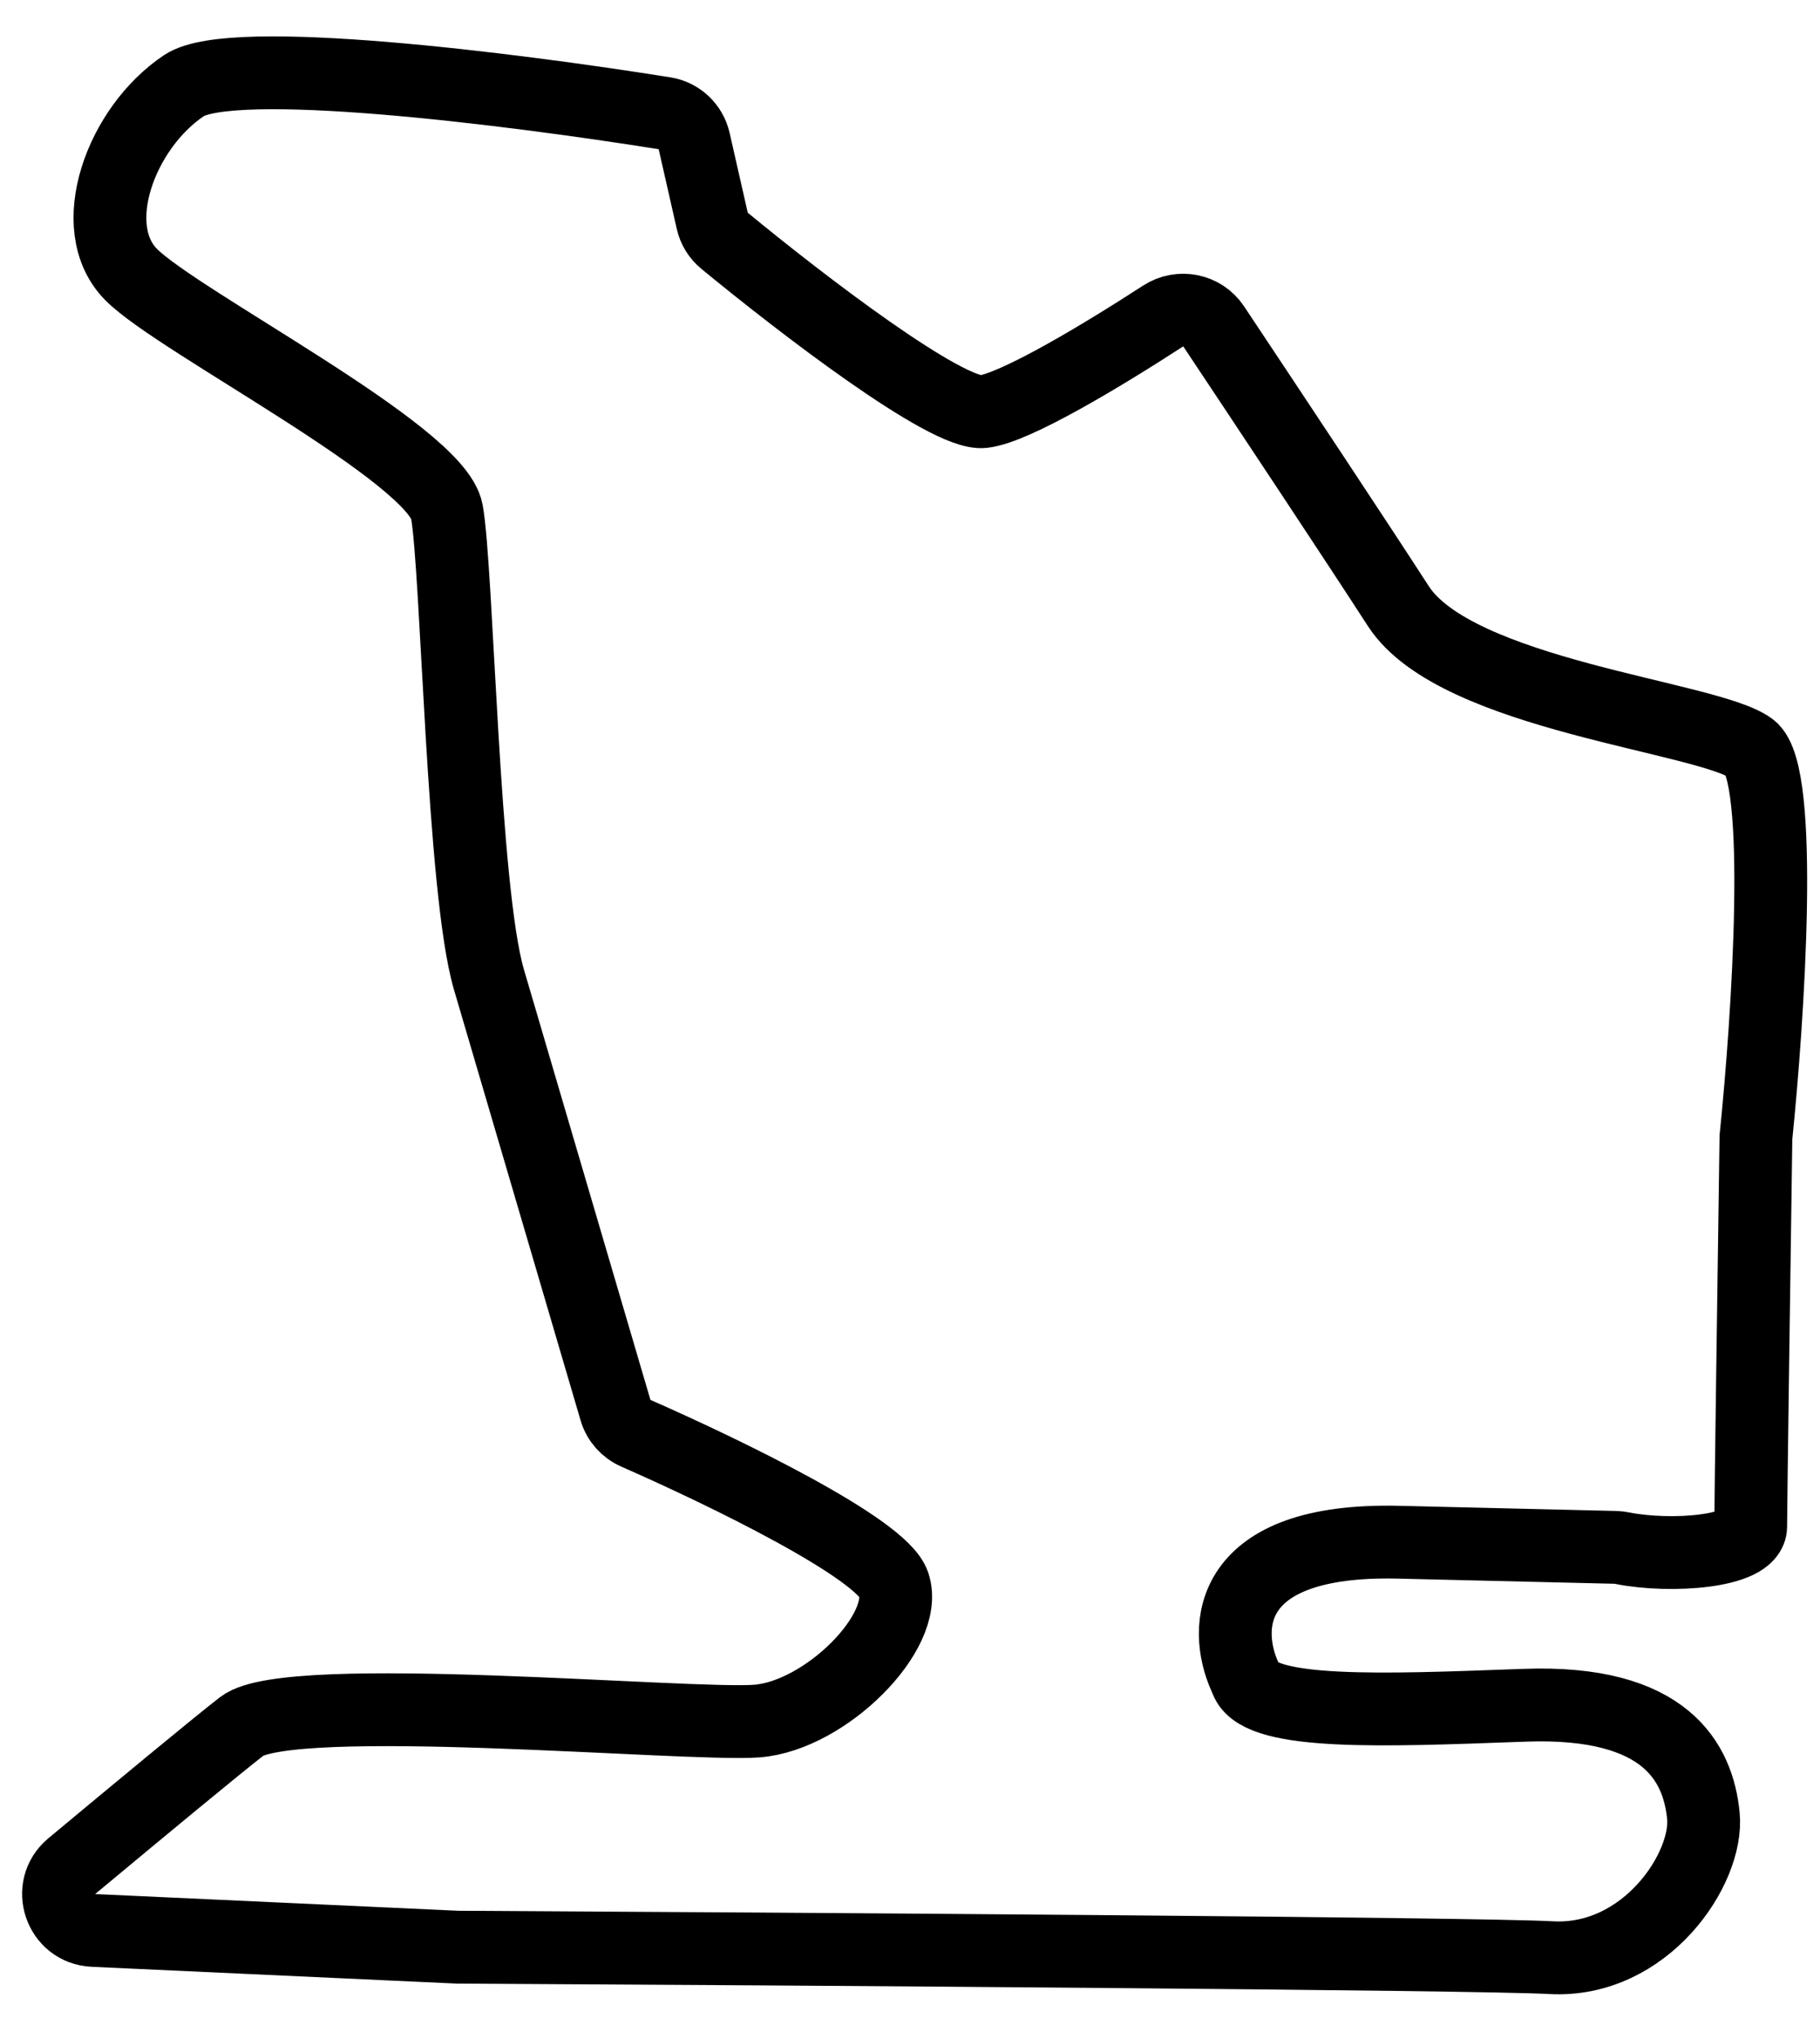<svg width="25" height="28" viewBox="0 0 25 28" fill="none" xmlns="http://www.w3.org/2000/svg">
<path d="M24.048 10.274C24.51 10.621 24.288 13.981 24.12 15.618C24.096 17.279 24.048 20.673 24.048 20.962C24.048 21.314 22.947 21.391 22.29 21.261C22.258 21.254 22.226 21.25 22.194 21.249L19.209 21.178C16.83 21.122 16.802 22.357 17.097 23.017C17.109 23.043 17.118 23.07 17.131 23.096C17.35 23.55 18.993 23.489 20.854 23.42L20.943 23.417C22.892 23.345 23.326 24.211 23.398 24.933C23.47 25.656 22.604 26.956 21.304 26.883C20.264 26.826 10.857 26.763 6.283 26.739L1.281 26.509C0.826 26.488 0.634 25.919 0.984 25.628C1.891 24.873 2.954 23.992 3.322 23.706C3.972 23.2 9.46 23.706 10.399 23.634C11.338 23.561 12.493 22.406 12.277 21.756C12.113 21.266 9.97 20.224 8.737 19.683C8.6 19.623 8.497 19.508 8.455 19.365L6.716 13.451C6.355 12.223 6.283 7.818 6.138 7.024C5.994 6.23 2.455 4.424 1.805 3.774C1.155 3.124 1.661 1.753 2.528 1.175C3.185 0.737 7.012 1.218 9.131 1.556C9.331 1.588 9.49 1.739 9.535 1.937L9.784 3.033C9.808 3.14 9.866 3.235 9.951 3.305C11.006 4.174 13.005 5.708 13.504 5.653C13.941 5.605 15.153 4.874 15.973 4.342C16.206 4.191 16.518 4.252 16.672 4.483C17.42 5.606 18.651 7.462 19.209 8.325C20.004 9.552 23.47 9.841 24.048 10.274Z" stroke="black"/>
</svg>
